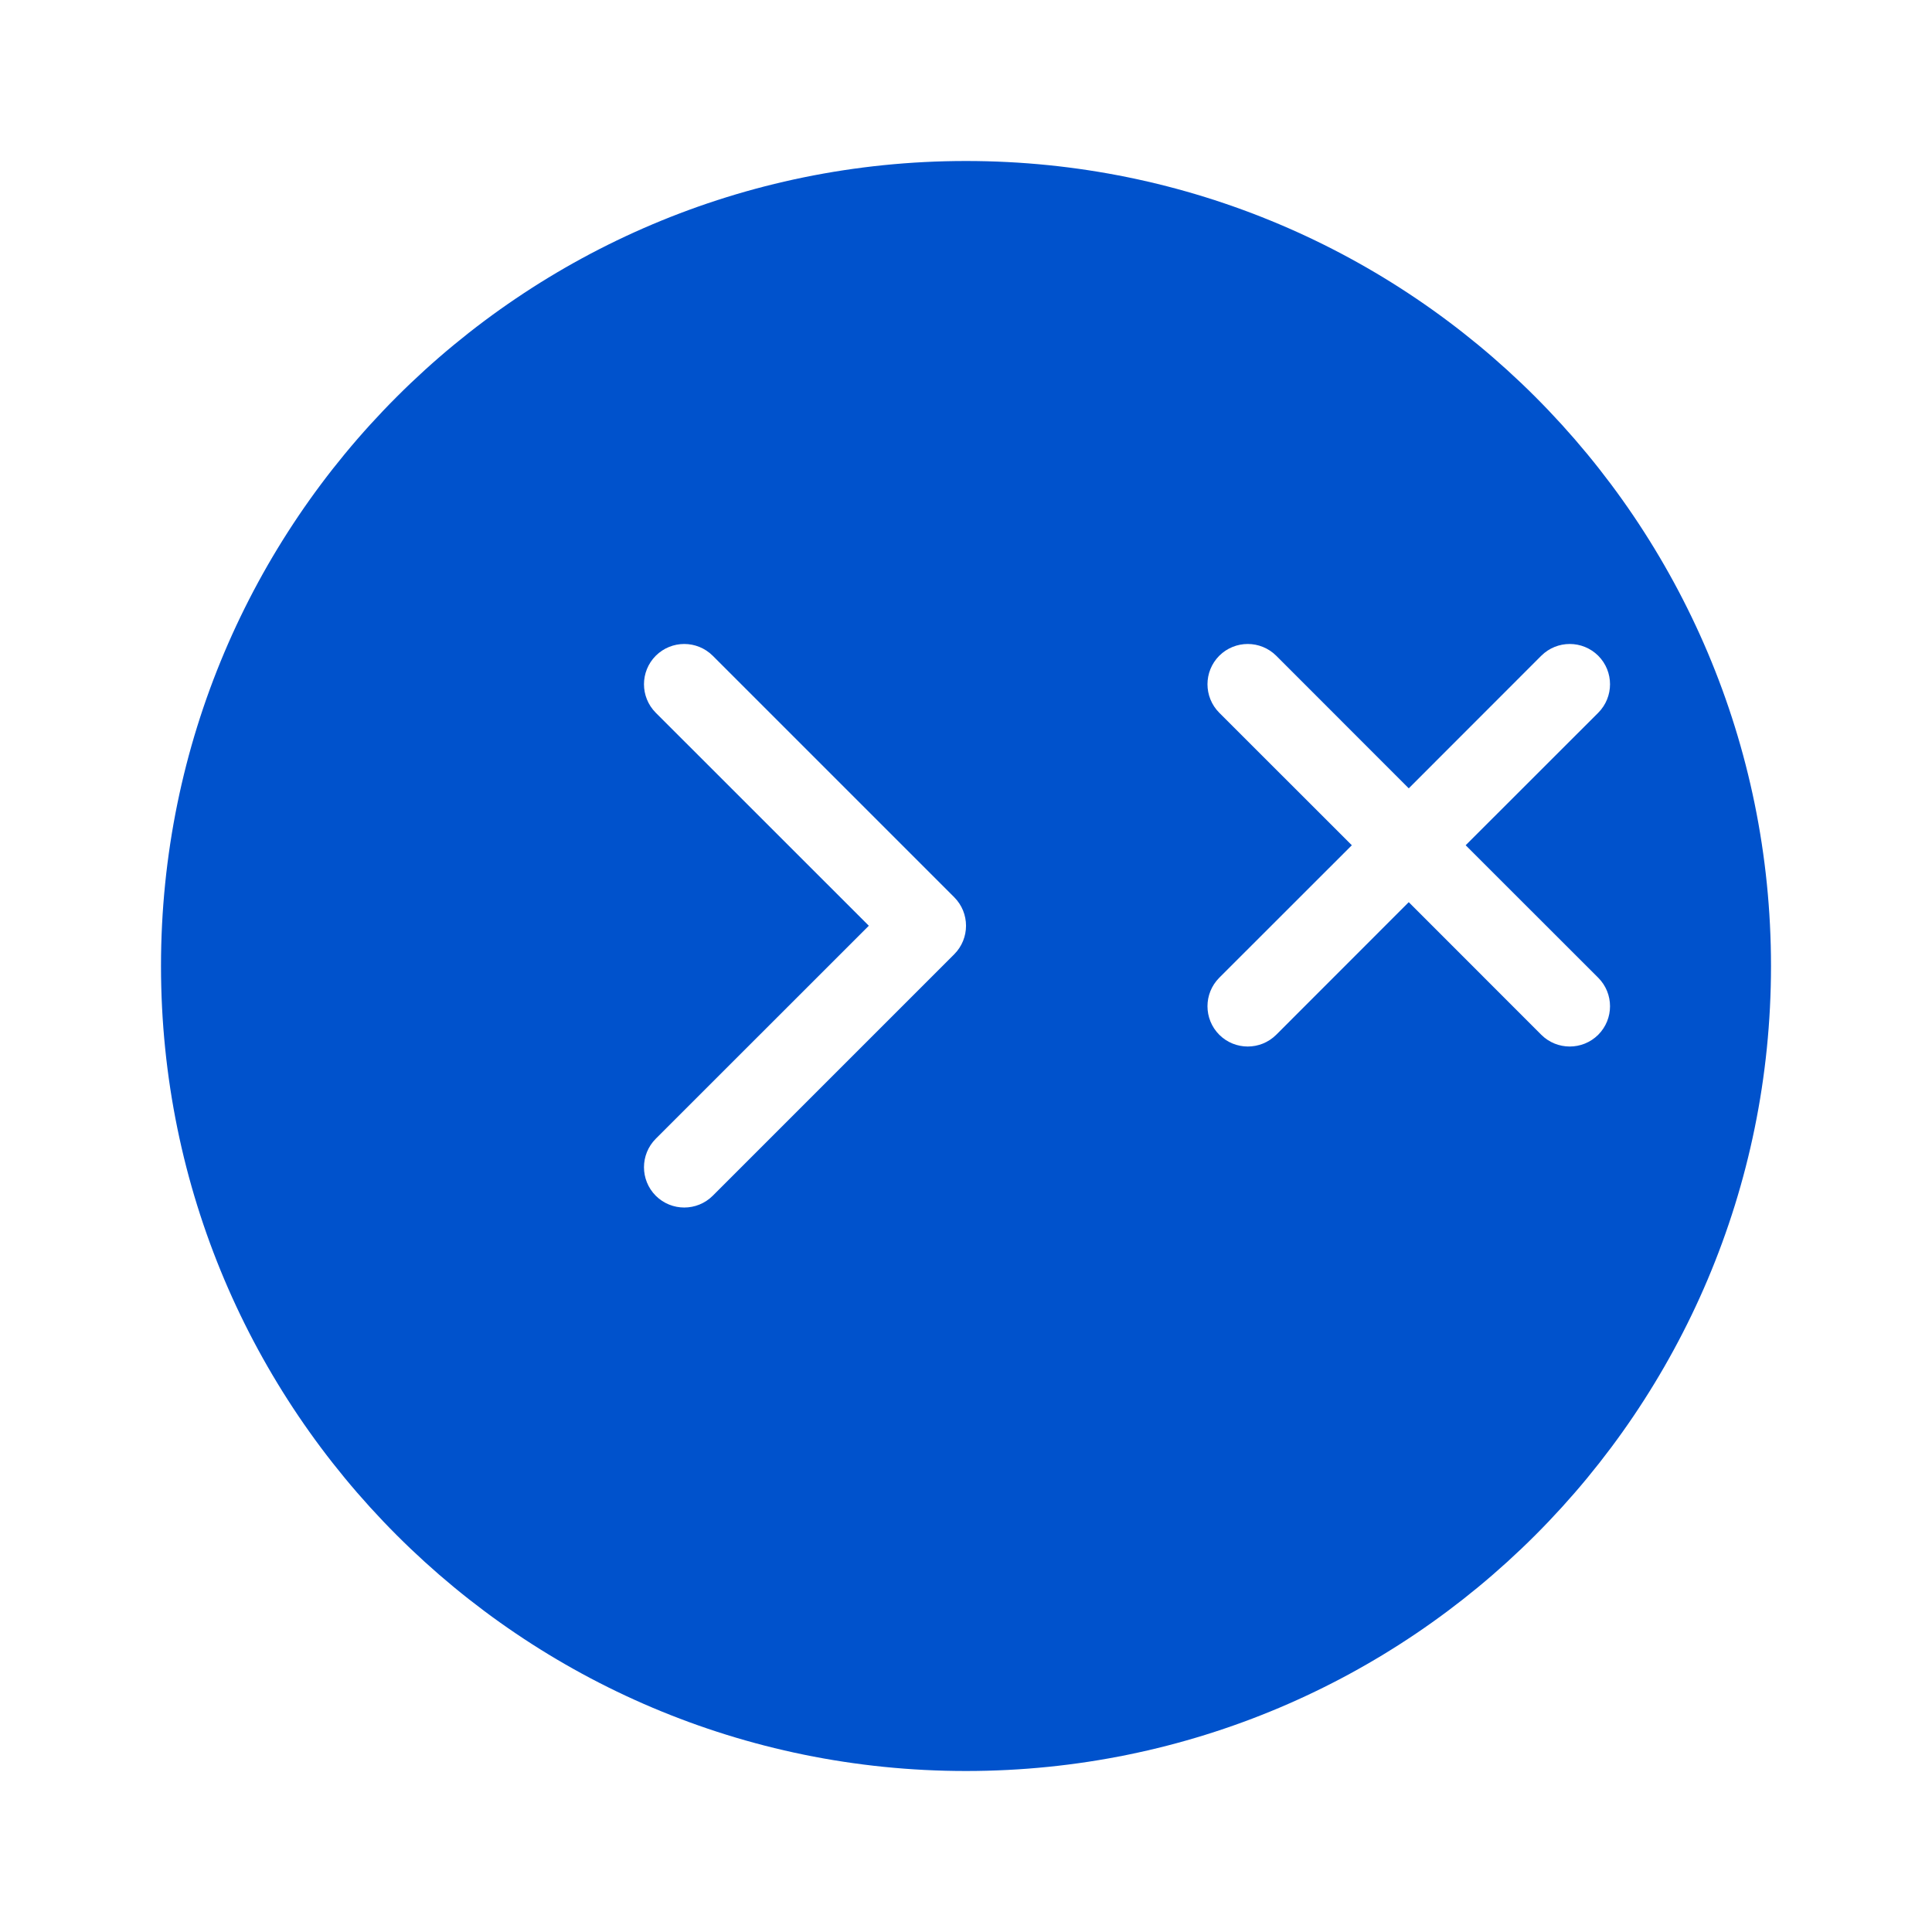 <svg viewBox="0 0 24 24" fill="none" xmlns="http://www.w3.org/2000/svg">
  <path fill-rule="evenodd" clip-rule="evenodd" d="M12 2C6.477 2 2 6.477 2 12C2 17.523 6.477 22 12 22C17.523 22 22 17.523 22 12C22 6.477 17.523 2 12 2ZM8.146 8.146C8.342 7.951 8.658 7.951 8.854 8.146L11.854 11.146C12.049 11.342 12.049 11.658 11.854 11.854L8.854 14.854C8.658 15.049 8.342 15.049 8.146 14.854C7.951 14.658 7.951 14.342 8.146 14.146L10.793 11.5L8.146 8.854C7.951 8.658 7.951 8.342 8.146 8.146ZM15.146 8.146C15.342 7.951 15.658 7.951 15.854 8.146L17.5 9.793L19.146 8.146C19.342 7.951 19.658 7.951 19.854 8.146C20.049 8.342 20.049 8.658 19.854 8.854L18.207 10.5L19.854 12.146C20.049 12.342 20.049 12.658 19.854 12.854C19.658 13.049 19.342 13.049 19.146 12.854L17.5 11.207L15.854 12.854C15.658 13.049 15.342 13.049 15.146 12.854C14.951 12.658 14.951 12.342 15.146 12.146L16.793 10.5L15.146 8.854C14.951 8.658 14.951 8.342 15.146 8.146Z" fill="#0052CC"/>
</svg>
